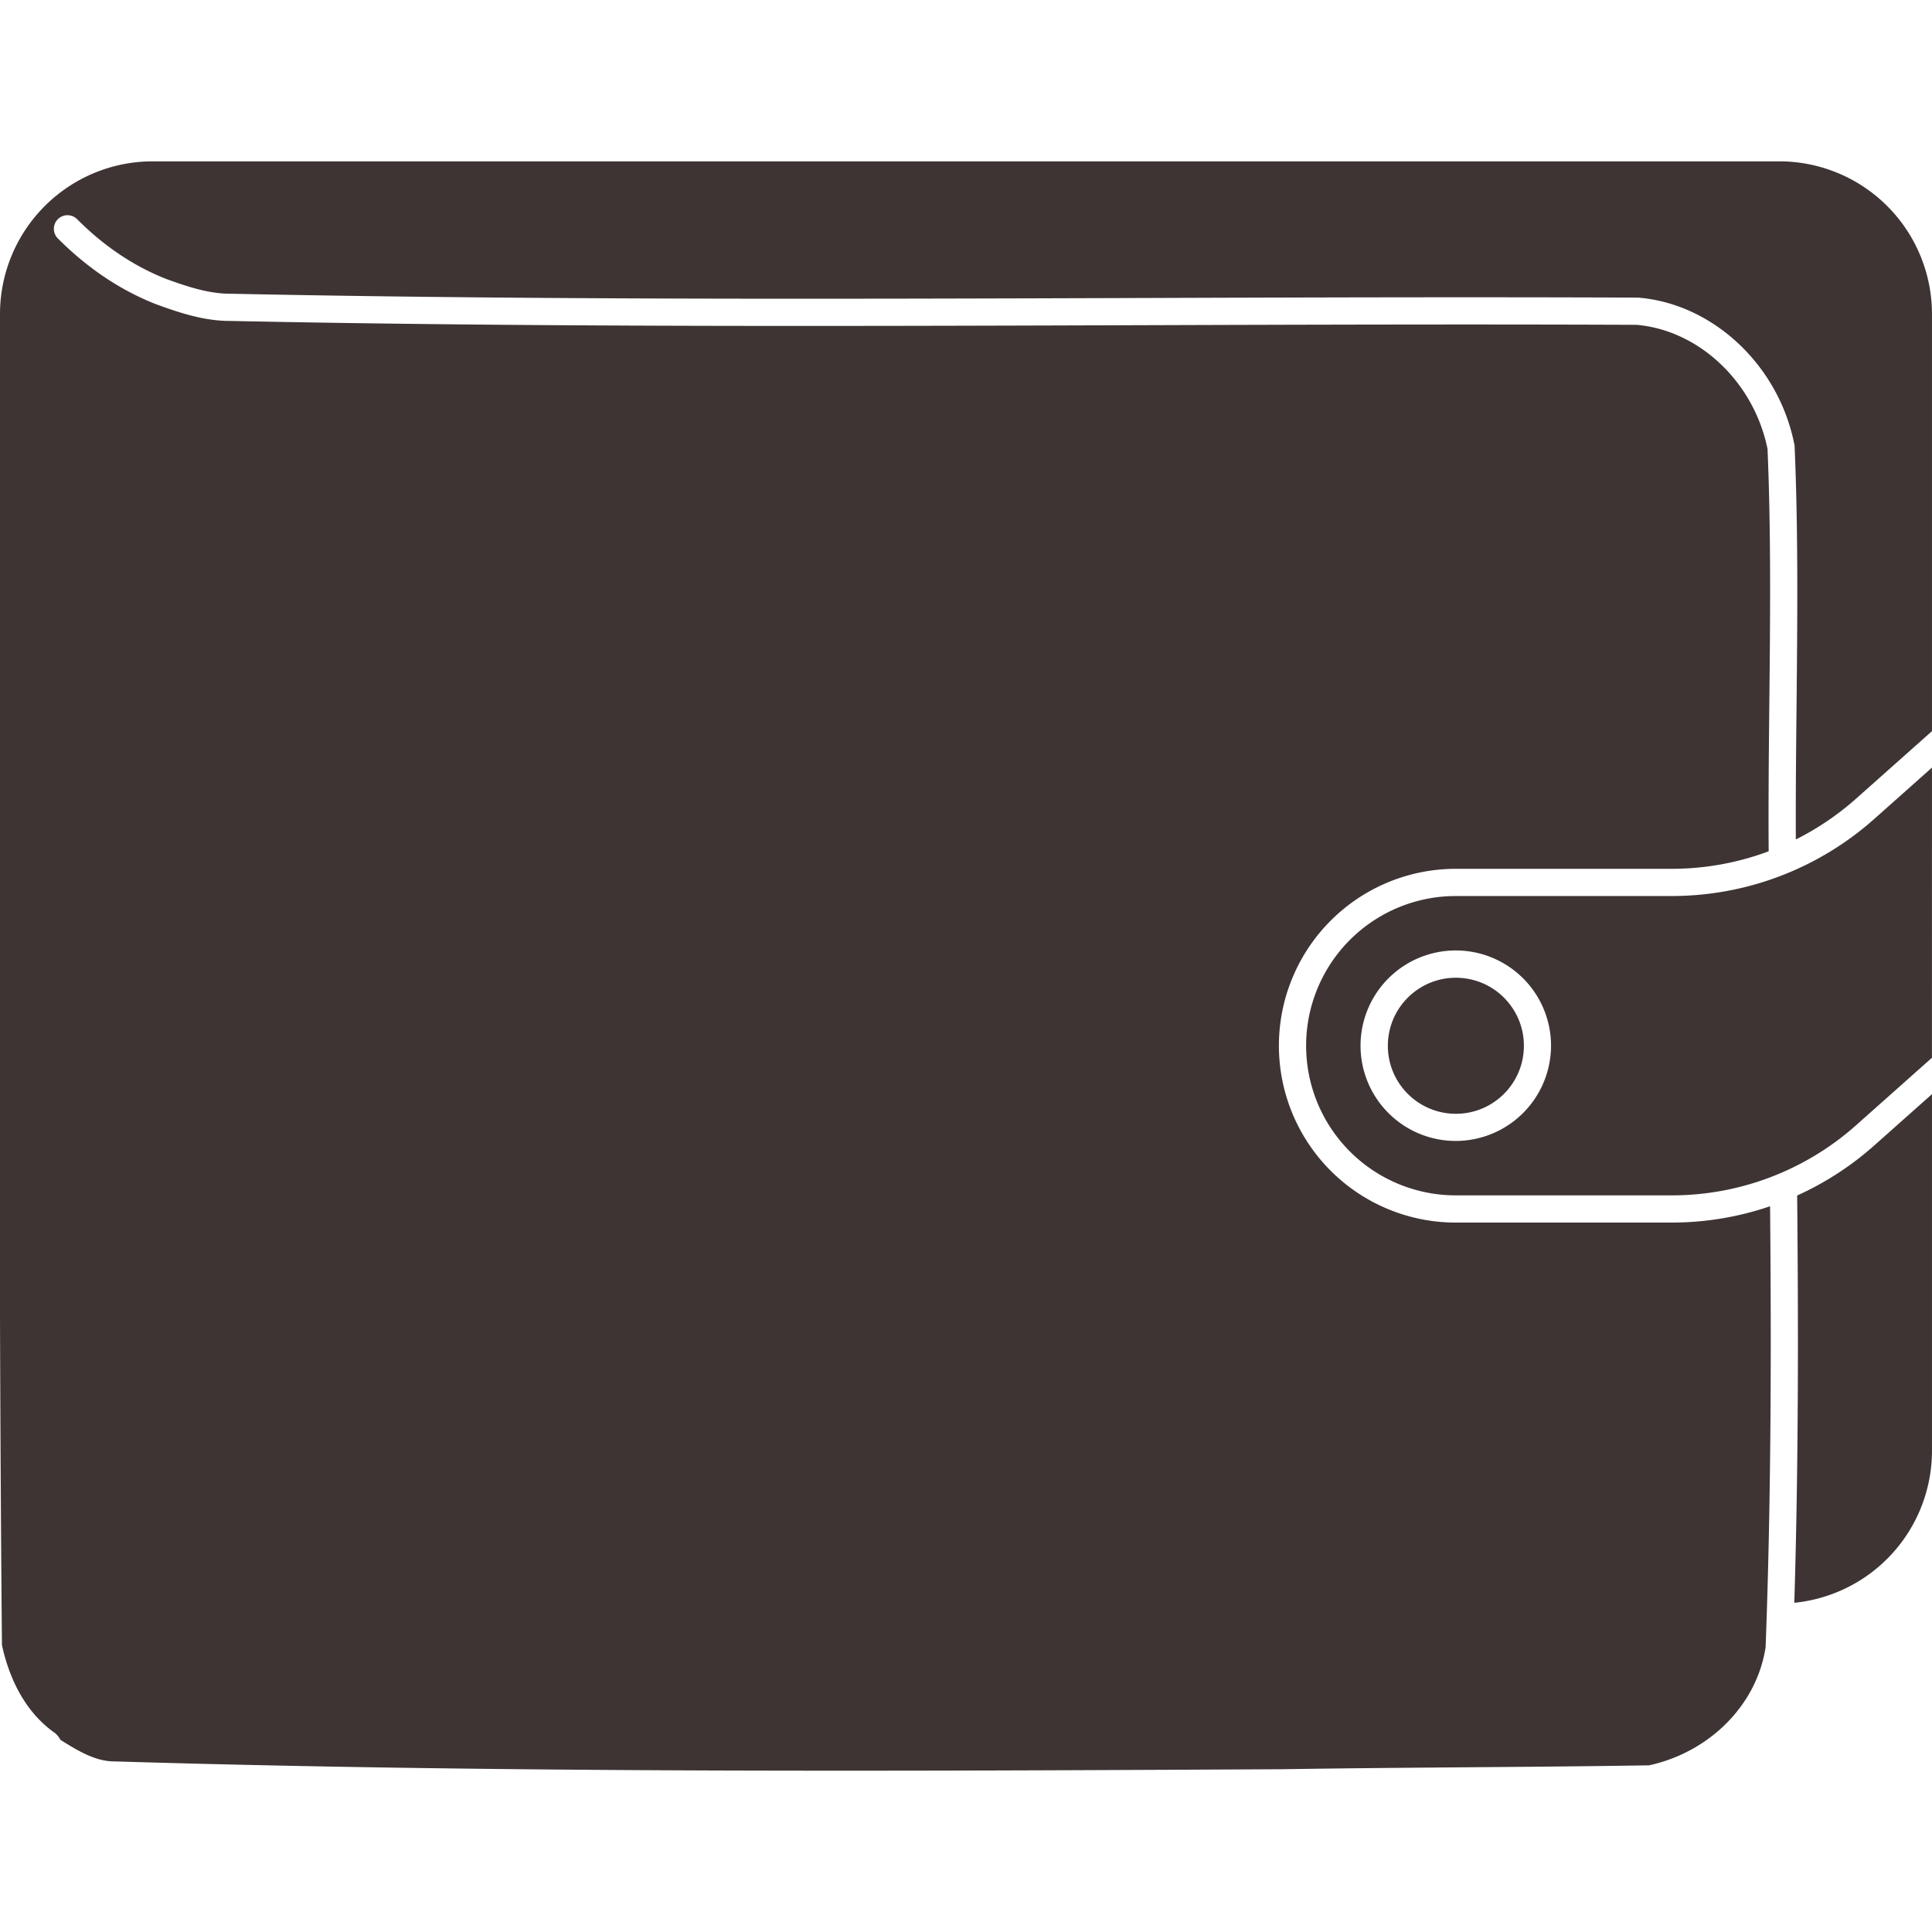 <svg id="SvgjsSvg1001" width="288" height="288" xmlns="http://www.w3.org/2000/svg" version="1.1" xmlns:xlink="http://www.w3.org/1999/xlink" xmlns:svgjs="http://svgjs.com/svgjs"><defs id="SvgjsDefs1002"></defs><g id="SvgjsG1008" transform="matrix(1,0,0,1,0,0)"><svg xmlns="http://www.w3.org/2000/svg" viewBox="0 0 992.54 826.77" width="288" height="288"><g data-name="Capa 6" fill="#ff8066" class="color000 svgShape"><circle cx="793.21" cy="576.69" r="34.95" fill="#3e3434" transform="rotate(-88.09 707.336 538.93)" class="colorf7f7f7 svgShape"></circle><path fill="#3e3434" d="M1037.85,784.88V601.57L1008.12,628a156.65,156.65,0,0,1-39.53,25.65c.58,62.66.8,135.25-1.47,209.23A78.49,78.49,0,0,0,1037.85,784.88Z" transform="translate(-45.32 -122.36)" class="colorf7f7f7 svgShape"></path><path fill="#3e3434" d="M1037.85,200.74a78.47,78.47,0,0,0-78.38-78.38H123.7a78.47,78.47,0,0,0-78.38,78.38v13.63h0V715.61c.18,56.4.49,112.83,1,169,3.07,14.16,10.26,33.21,27.05,45.06l.49.35.42.42a11.59,11.59,0,0,1,2.07,2.84c10.35,6.55,18.58,11.11,28,11.11h.21c199.87,6,403.16,5,599.75,4,31.45-.5,63.49-.75,94.48-1,30.73-.24,62.5-.49,93.75-1,31.38-6.91,55.33-31.2,59.84-60.67,3-79.58,2.9-158.65,2.3-226.55a156.75,156.75,0,0,1-50.57,8.39H793.21a90.87,90.87,0,0,1,0-181.74H904.09a142.53,142.53,0,0,0,49.86-9c-.18-25.33.08-51.1.34-76.06.45-42.94.91-87.33-.92-130.57-6.9-34.33-35.12-61.1-67.35-63.84-85.95-.36-173.36-.07-257.89.2-152.35.5-309.88,1-464.88-2.2-13.1,0-25.62-4.17-37.31-8.42l-.15-.05c-18.28-7.11-35.26-18.43-50.47-33.64a7,7,0,1,1,9.89-9.88c13.81,13.8,29.14,24,45.58,30.46,10.52,3.82,21.7,7.55,32.54,7.55h.14c154.84,3.22,312.32,2.7,464.62,2.21,84.64-.28,172.17-.57,258.27-.21l.53,0c38.61,3.13,72.38,34.94,80.3,75.64l.1.51,0,.52c1.88,43.77,1.41,88.55,1,131.84-.24,22.94-.49,46.56-.38,69.85a142.87,142.87,0,0,0,30.94-20.95l39-34.69Z" transform="translate(-45.32 -122.36)" class="colorf7f7f7 svgShape"></path><path fill="#3e3434" d="M1037.85,433.82l-29.73,26.44a156.46,156.46,0,0,1-104,39.54H793.21a76.89,76.89,0,0,0,0,153.78H904.09a142.45,142.45,0,0,0,94.74-36l39-34.69ZM793.21,625.62a48.93,48.93,0,1,1,48.93-48.93A49,49,0,0,1,793.21,625.62Z" transform="translate(-45.32 -122.36)" class="colorf7f7f7 svgShape"></path></g></svg></g></svg>